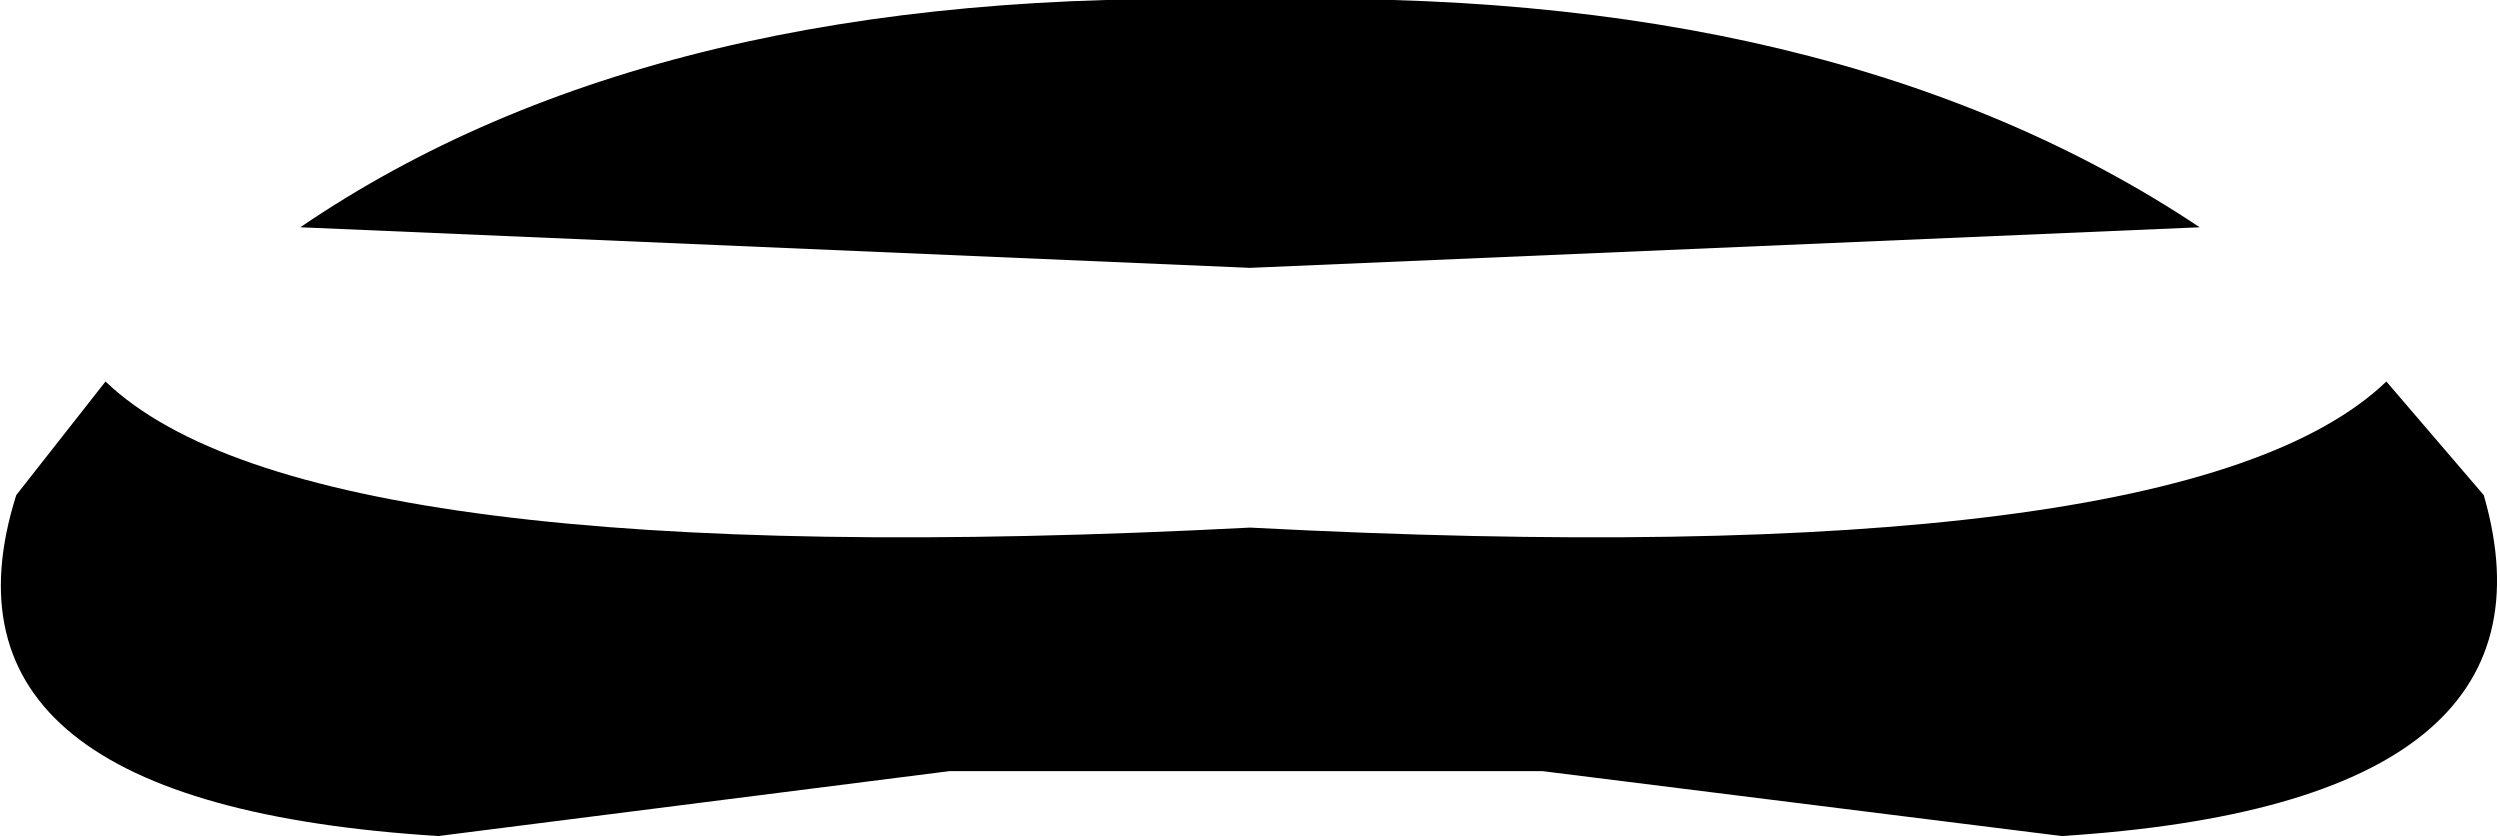 <?xml version="1.0" encoding="UTF-8" standalone="no"?>
<svg xmlns:xlink="http://www.w3.org/1999/xlink" height="5.15px" width="15.4px" xmlns="http://www.w3.org/2000/svg">
  <g transform="matrix(1.0, 0.0, 0.0, 1.0, -392.3, -156.8)">
    <path d="M392.95 159.15 Q394.2 160.35 400.0 160.05 405.75 160.35 407.0 159.15 L407.6 159.85 Q408.15 161.75 405.0 161.95 L401.8 161.55 398.15 161.55 395.0 161.95 Q391.8 161.75 392.4 159.85 L392.95 159.15 M394.15 158.2 Q396.35 156.7 400.0 156.8 403.6 156.7 405.85 158.2 L400.0 158.45 394.15 158.2" fill="#000000" fill-rule="evenodd" stroke="none"/>
  </g>
</svg>
